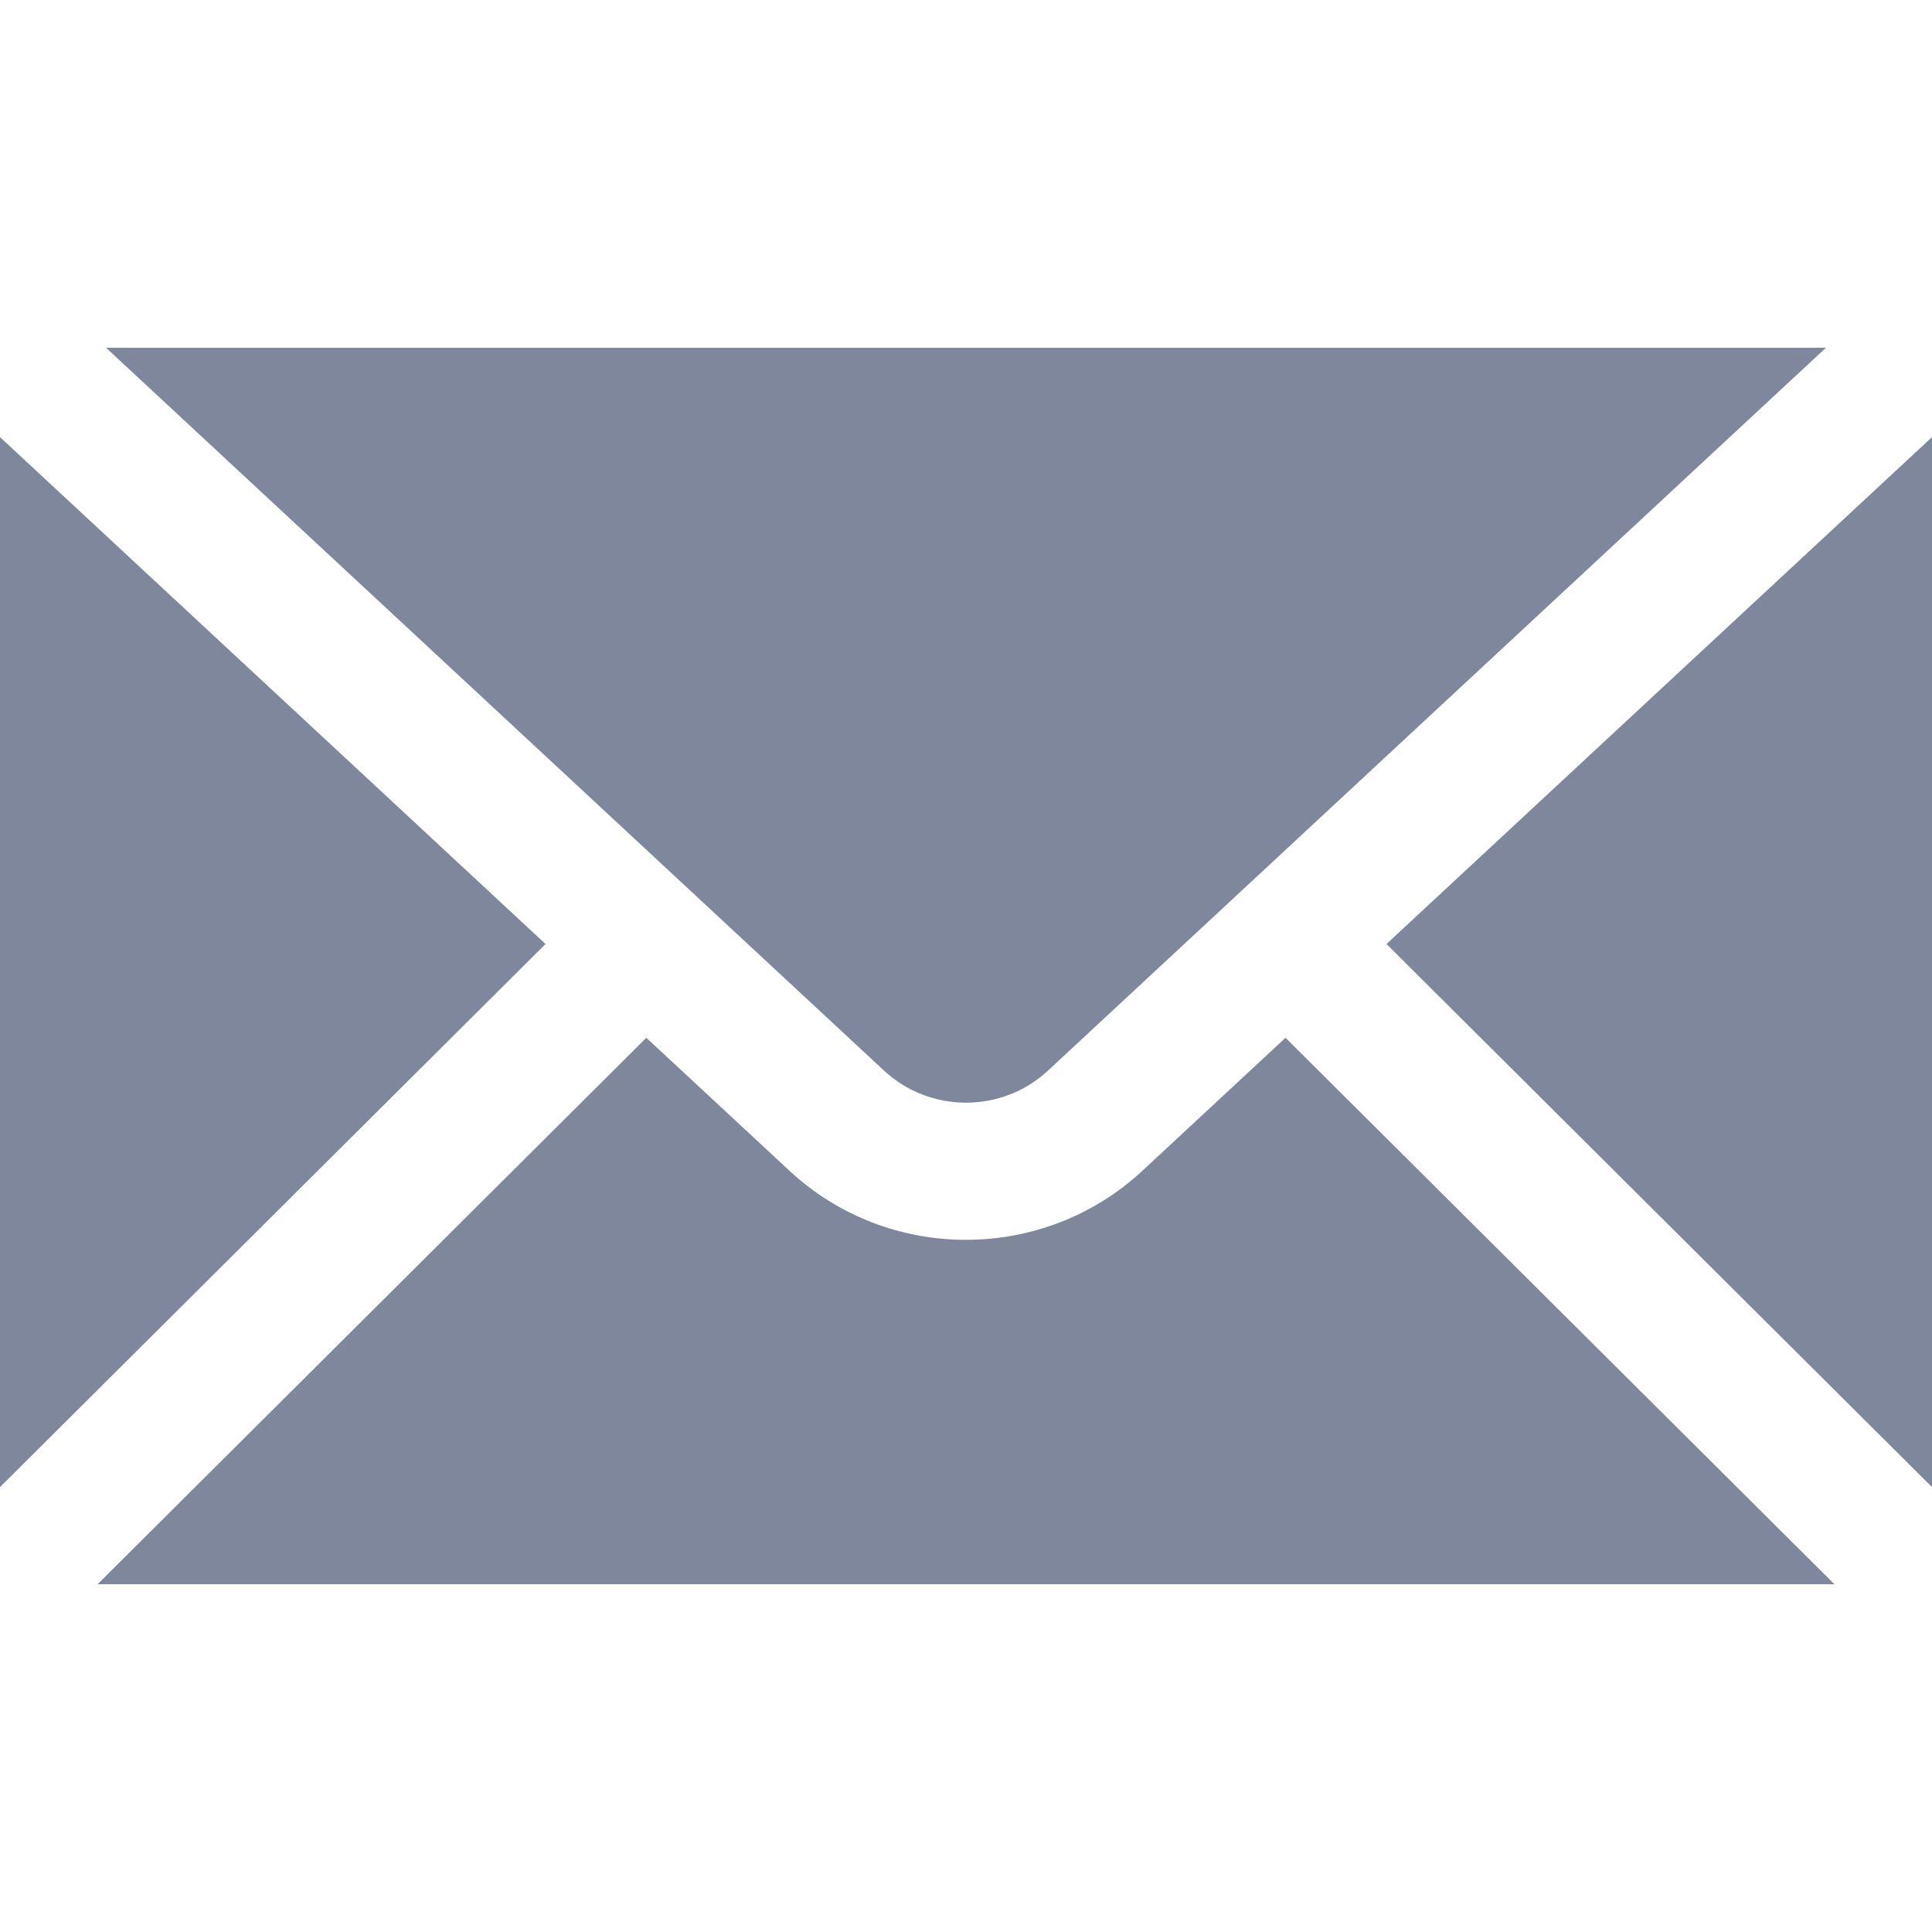 <?xml version="1.0" encoding="UTF-8"?>
<svg width="150px" height="150px" viewBox="0 0 150 150" version="1.1" xmlns="http://www.w3.org/2000/svg" xmlns:xlink="http://www.w3.org/1999/xlink">
    <!-- Generator: Sketch 53.2 (72643) - https://sketchapp.com -->
    <title>Message (Blue-Gray)</title>
    <desc>Created with Sketch.</desc>
    <g id="Message-(Blue-Gray)" stroke="none" stroke-width="1" fill="none" fill-rule="evenodd">
        <g id="icons8-message" transform="translate(0, 27)" fill="#7F879D" fill-rule="nonzero">
            <path d="M8.235,0 L68.628,56.115 C72.201,59.443 77.804,59.443 81.372,56.115 L141.765,0 L8.235,0 Z M0,6.937 L0,88.458 L42.355,46.292 L0,6.937 Z M150,6.937 L107.645,46.292 L150,88.458 L150,6.937 Z M50.181,53.573 L7.575,96 L142.425,96 L99.808,53.573 L88.686,63.906 C84.845,67.474 79.913,69.26 74.99,69.26 C70.066,69.26 65.145,67.474 61.304,63.906 L50.181,53.573 Z" id="Shape"></path>
        </g>
    </g>
</svg>